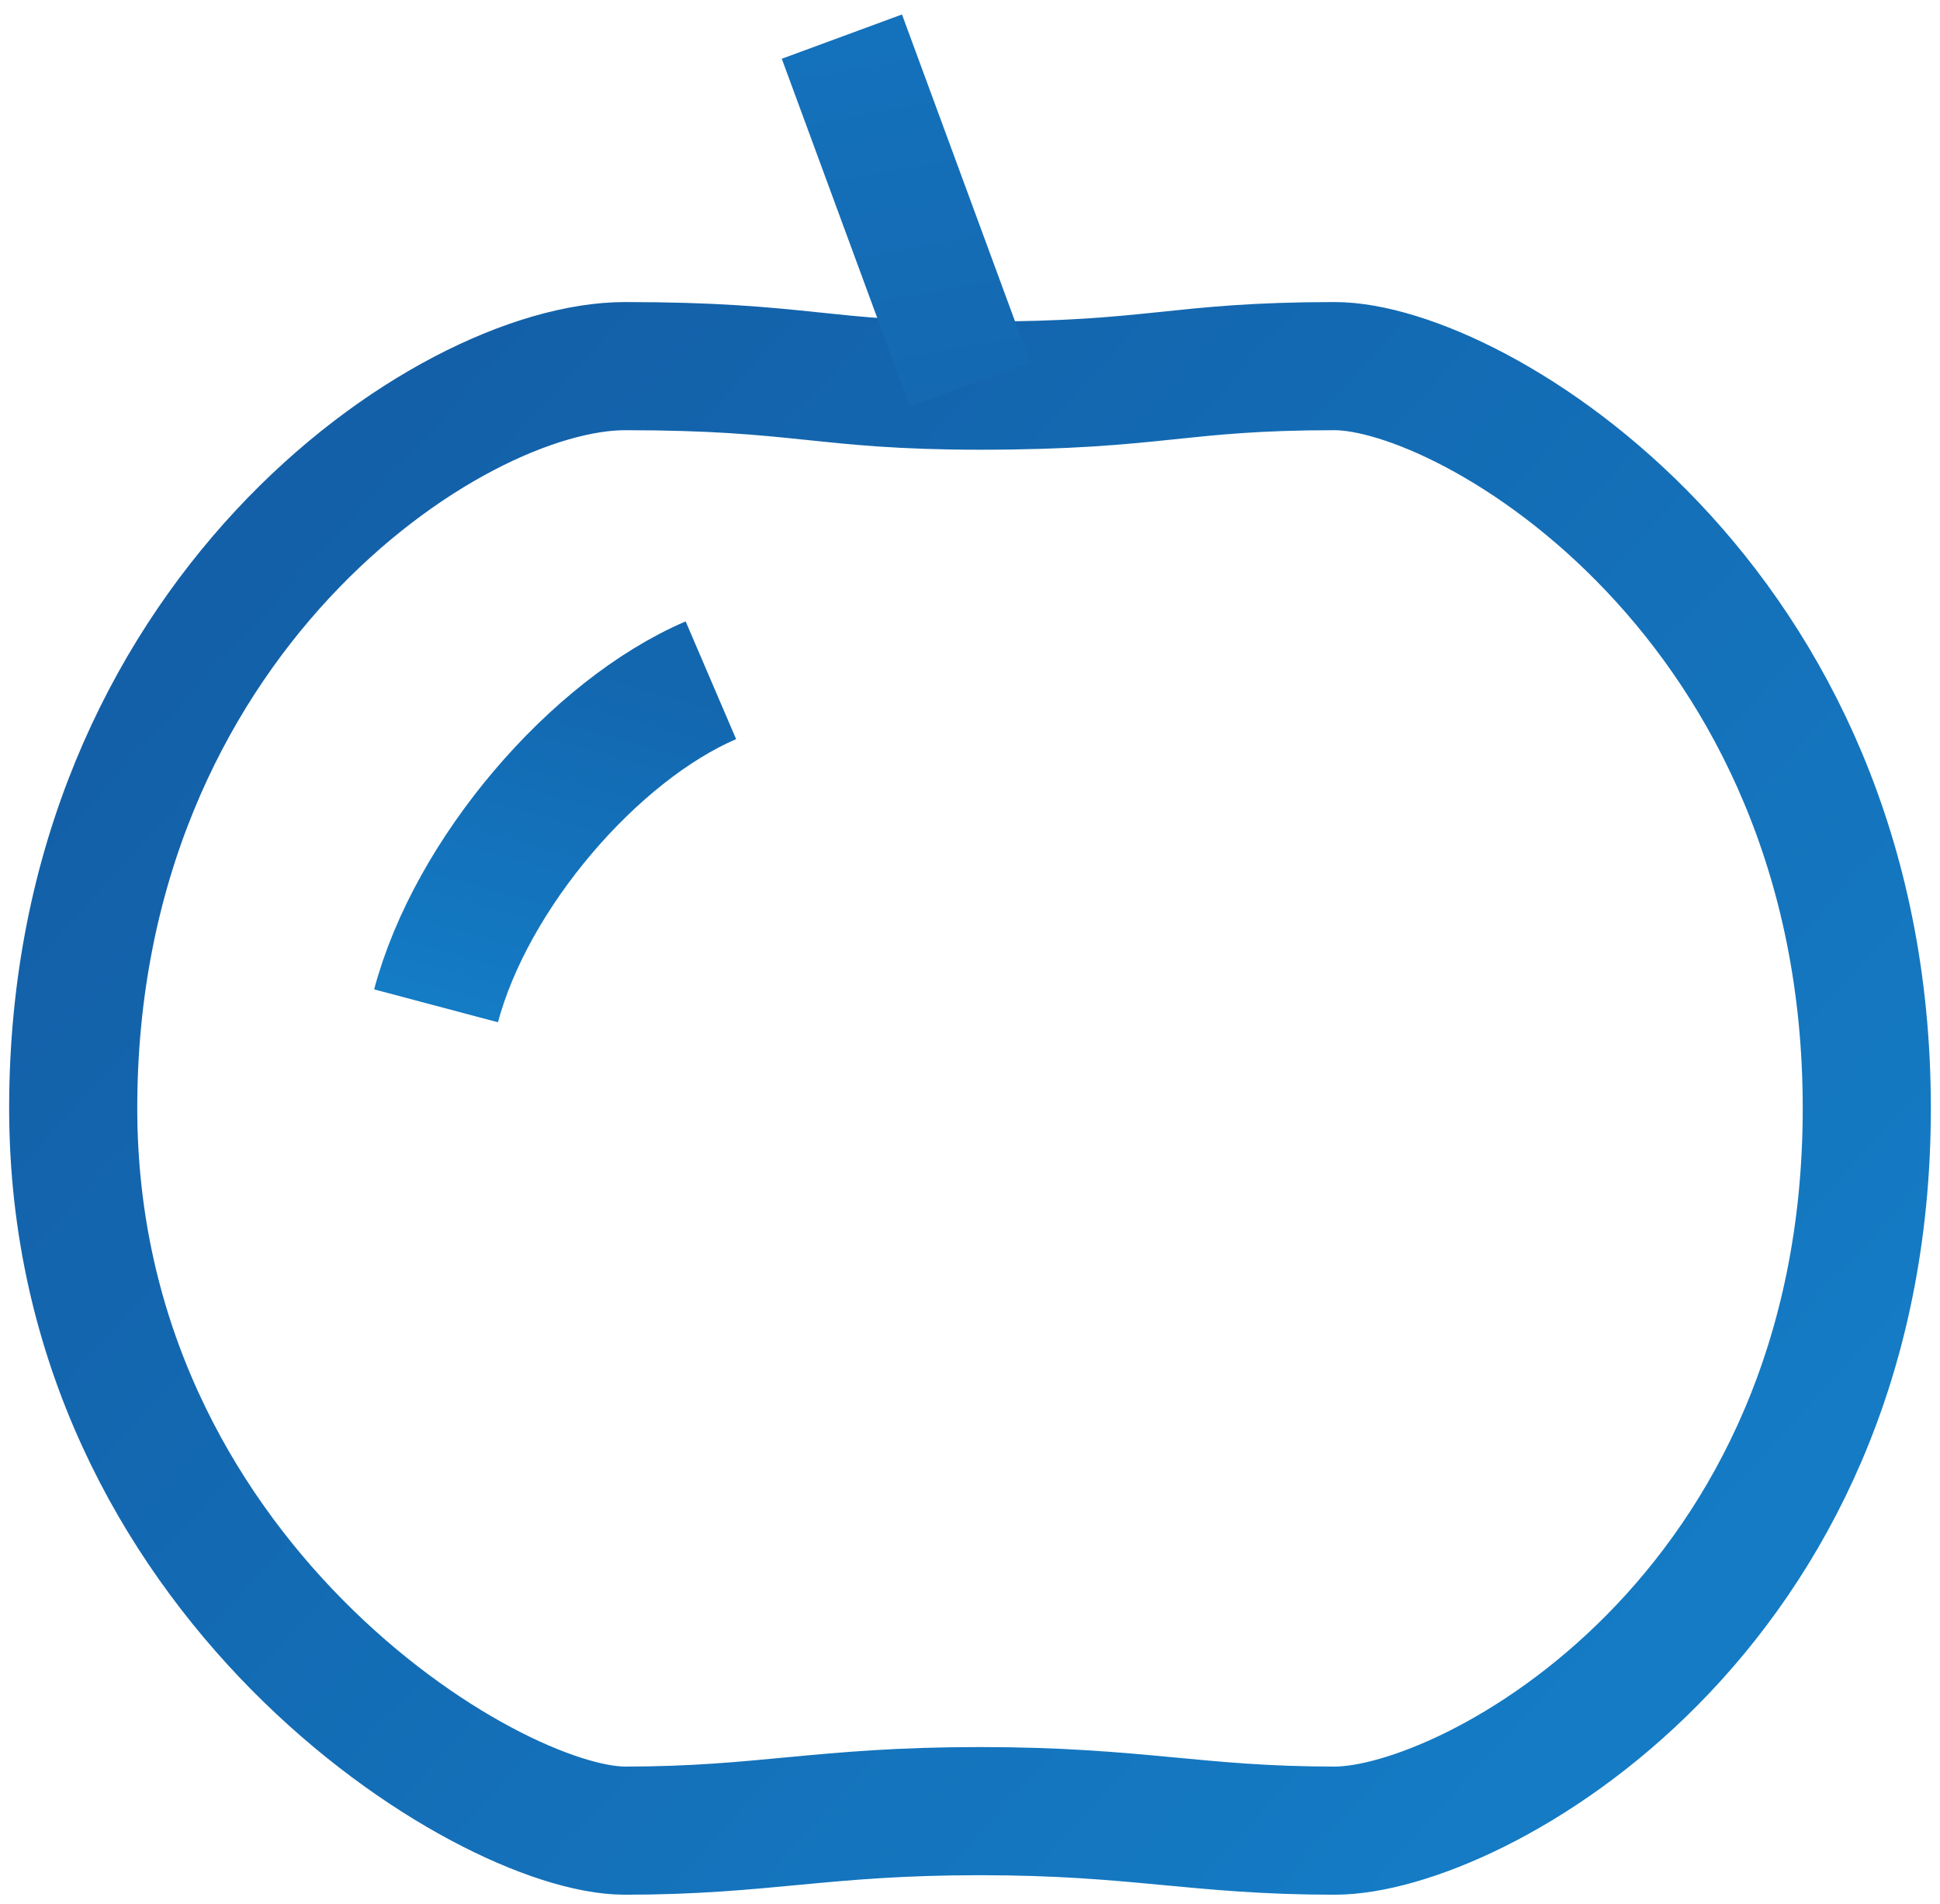 <svg width="53" height="52" viewBox="0 0 53 52" fill="none" xmlns="http://www.w3.org/2000/svg">
<path d="M36.462 10C32.154 10 31.615 10.533 26.769 10.533C22.462 10.533 21.923 10 17.077 10C12.231 10 2 16.933 2 30.267C2 43.067 13.308 50 17.077 50C20.846 50 22.462 49.467 26.769 49.467C31.077 49.467 32.692 50 36.462 50C40.231 50 51 44.133 51 30.267C51 16.4 40.231 10 36.462 10Z" stroke="url(#paint0_linear)" stroke-width="3.5"/>
<path d="M23 1L26.5 10.5" stroke="url(#paint1_linear)" stroke-width="3.5"/>
<path d="M19.421 18.58C16.226 19.95 12.871 23.865 11.913 27.472" stroke="url(#paint2_linear)" stroke-width="3.5"/>
<defs>
<linearGradient id="paint0_linear" x1="9.5" y1="13" x2="44.5" y2="45" gradientUnits="userSpaceOnUse">
<stop stop-color="#1360A8"/>
<stop offset="1" stop-color="#147BC4"/>
</linearGradient>
<linearGradient id="paint1_linear" x1="24.75" y1="1" x2="26.5" y2="11" gradientUnits="userSpaceOnUse">
<stop stop-color="#1471BB"/>
<stop offset="1" stop-color="#1469B1"/>
</linearGradient>
<linearGradient id="paint2_linear" x1="16.635" y1="18.338" x2="11.913" y2="35.337" gradientUnits="userSpaceOnUse">
<stop stop-color="#1367AF"/>
<stop offset="1" stop-color="#148BD6"/>
</linearGradient>
</defs>
</svg>
